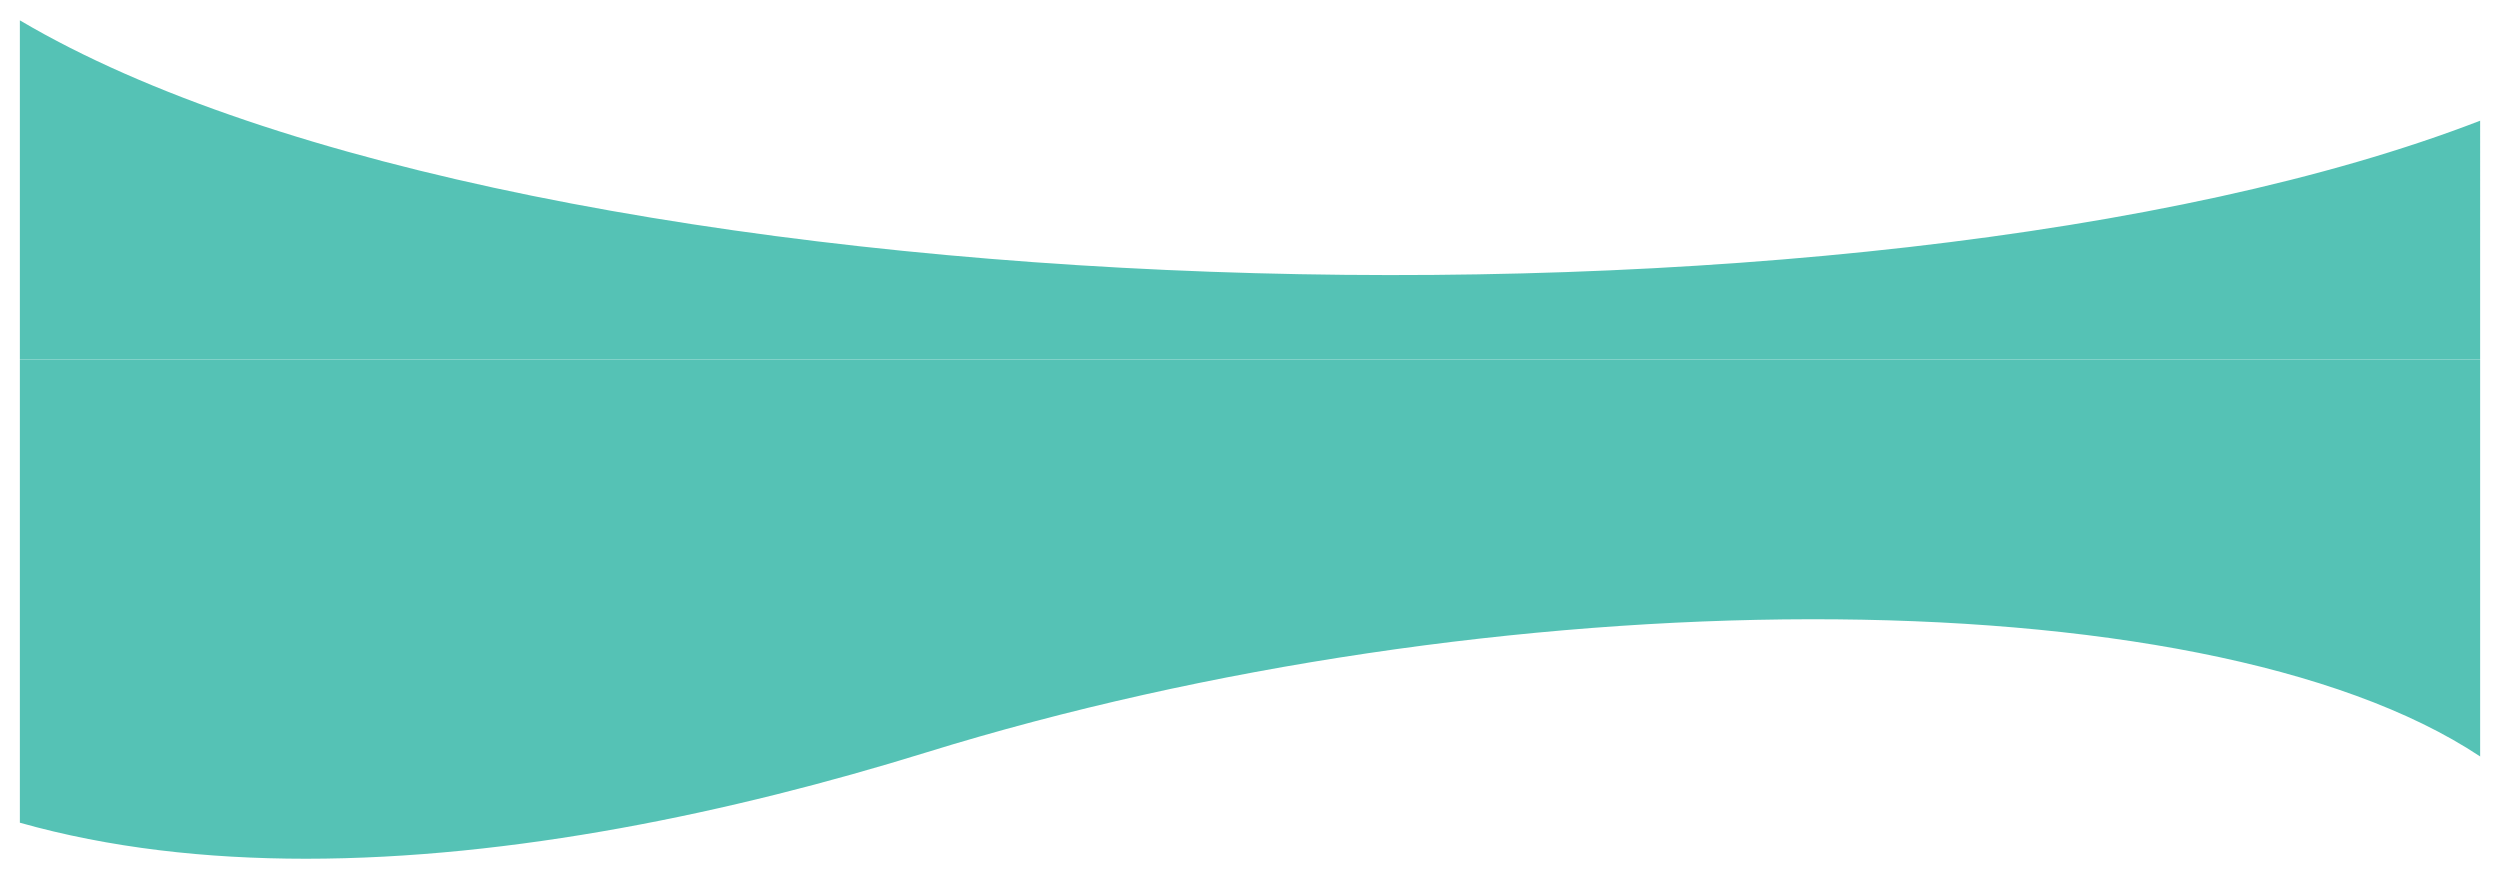 <svg xmlns="http://www.w3.org/2000/svg" xmlns:xlink="http://www.w3.org/1999/xlink" width="1951" height="685.652" viewBox="0 0 1951 685.652">
  <defs>
    <filter id="Union_1" x="0" y="0" width="1951" height="685.652" filterUnits="userSpaceOnUse">
      <feOffset input="SourceAlpha"/>
      <feGaussianBlur stdDeviation="5" result="blur"/>
      <feFlood flood-color="#1a1818" flood-opacity="0.502"/>
      <feComposite operator="in" in2="blur"/>
      <feComposite in="SourceGraphic"/>
    </filter>
  </defs>
  <g transform="matrix(1, 0, 0, 1, 0, 0)" filter="url(#Union_1)">
    <path id="Union_1-2" data-name="Union 1" d="M-2061.84,1989.664V1628.118h1920v309.839c-218.419-145.052-772.339-139.456-1212.875-3.078-151.266,46.826-322.676,82.9-483.949,82.9C-1916.557,2017.773-1992.113,2009.354-2061.84,1989.664Zm0-361.754V1363.5c395.809,233.925,1441.89,263.184,1920,78.315V1627.91Z" transform="translate(2077.34 -1347.62)" fill="#55c2b5" stroke="rgba(0,0,0,0)" stroke-miterlimit="10" stroke-width="1"/>
  </g>
</svg>
